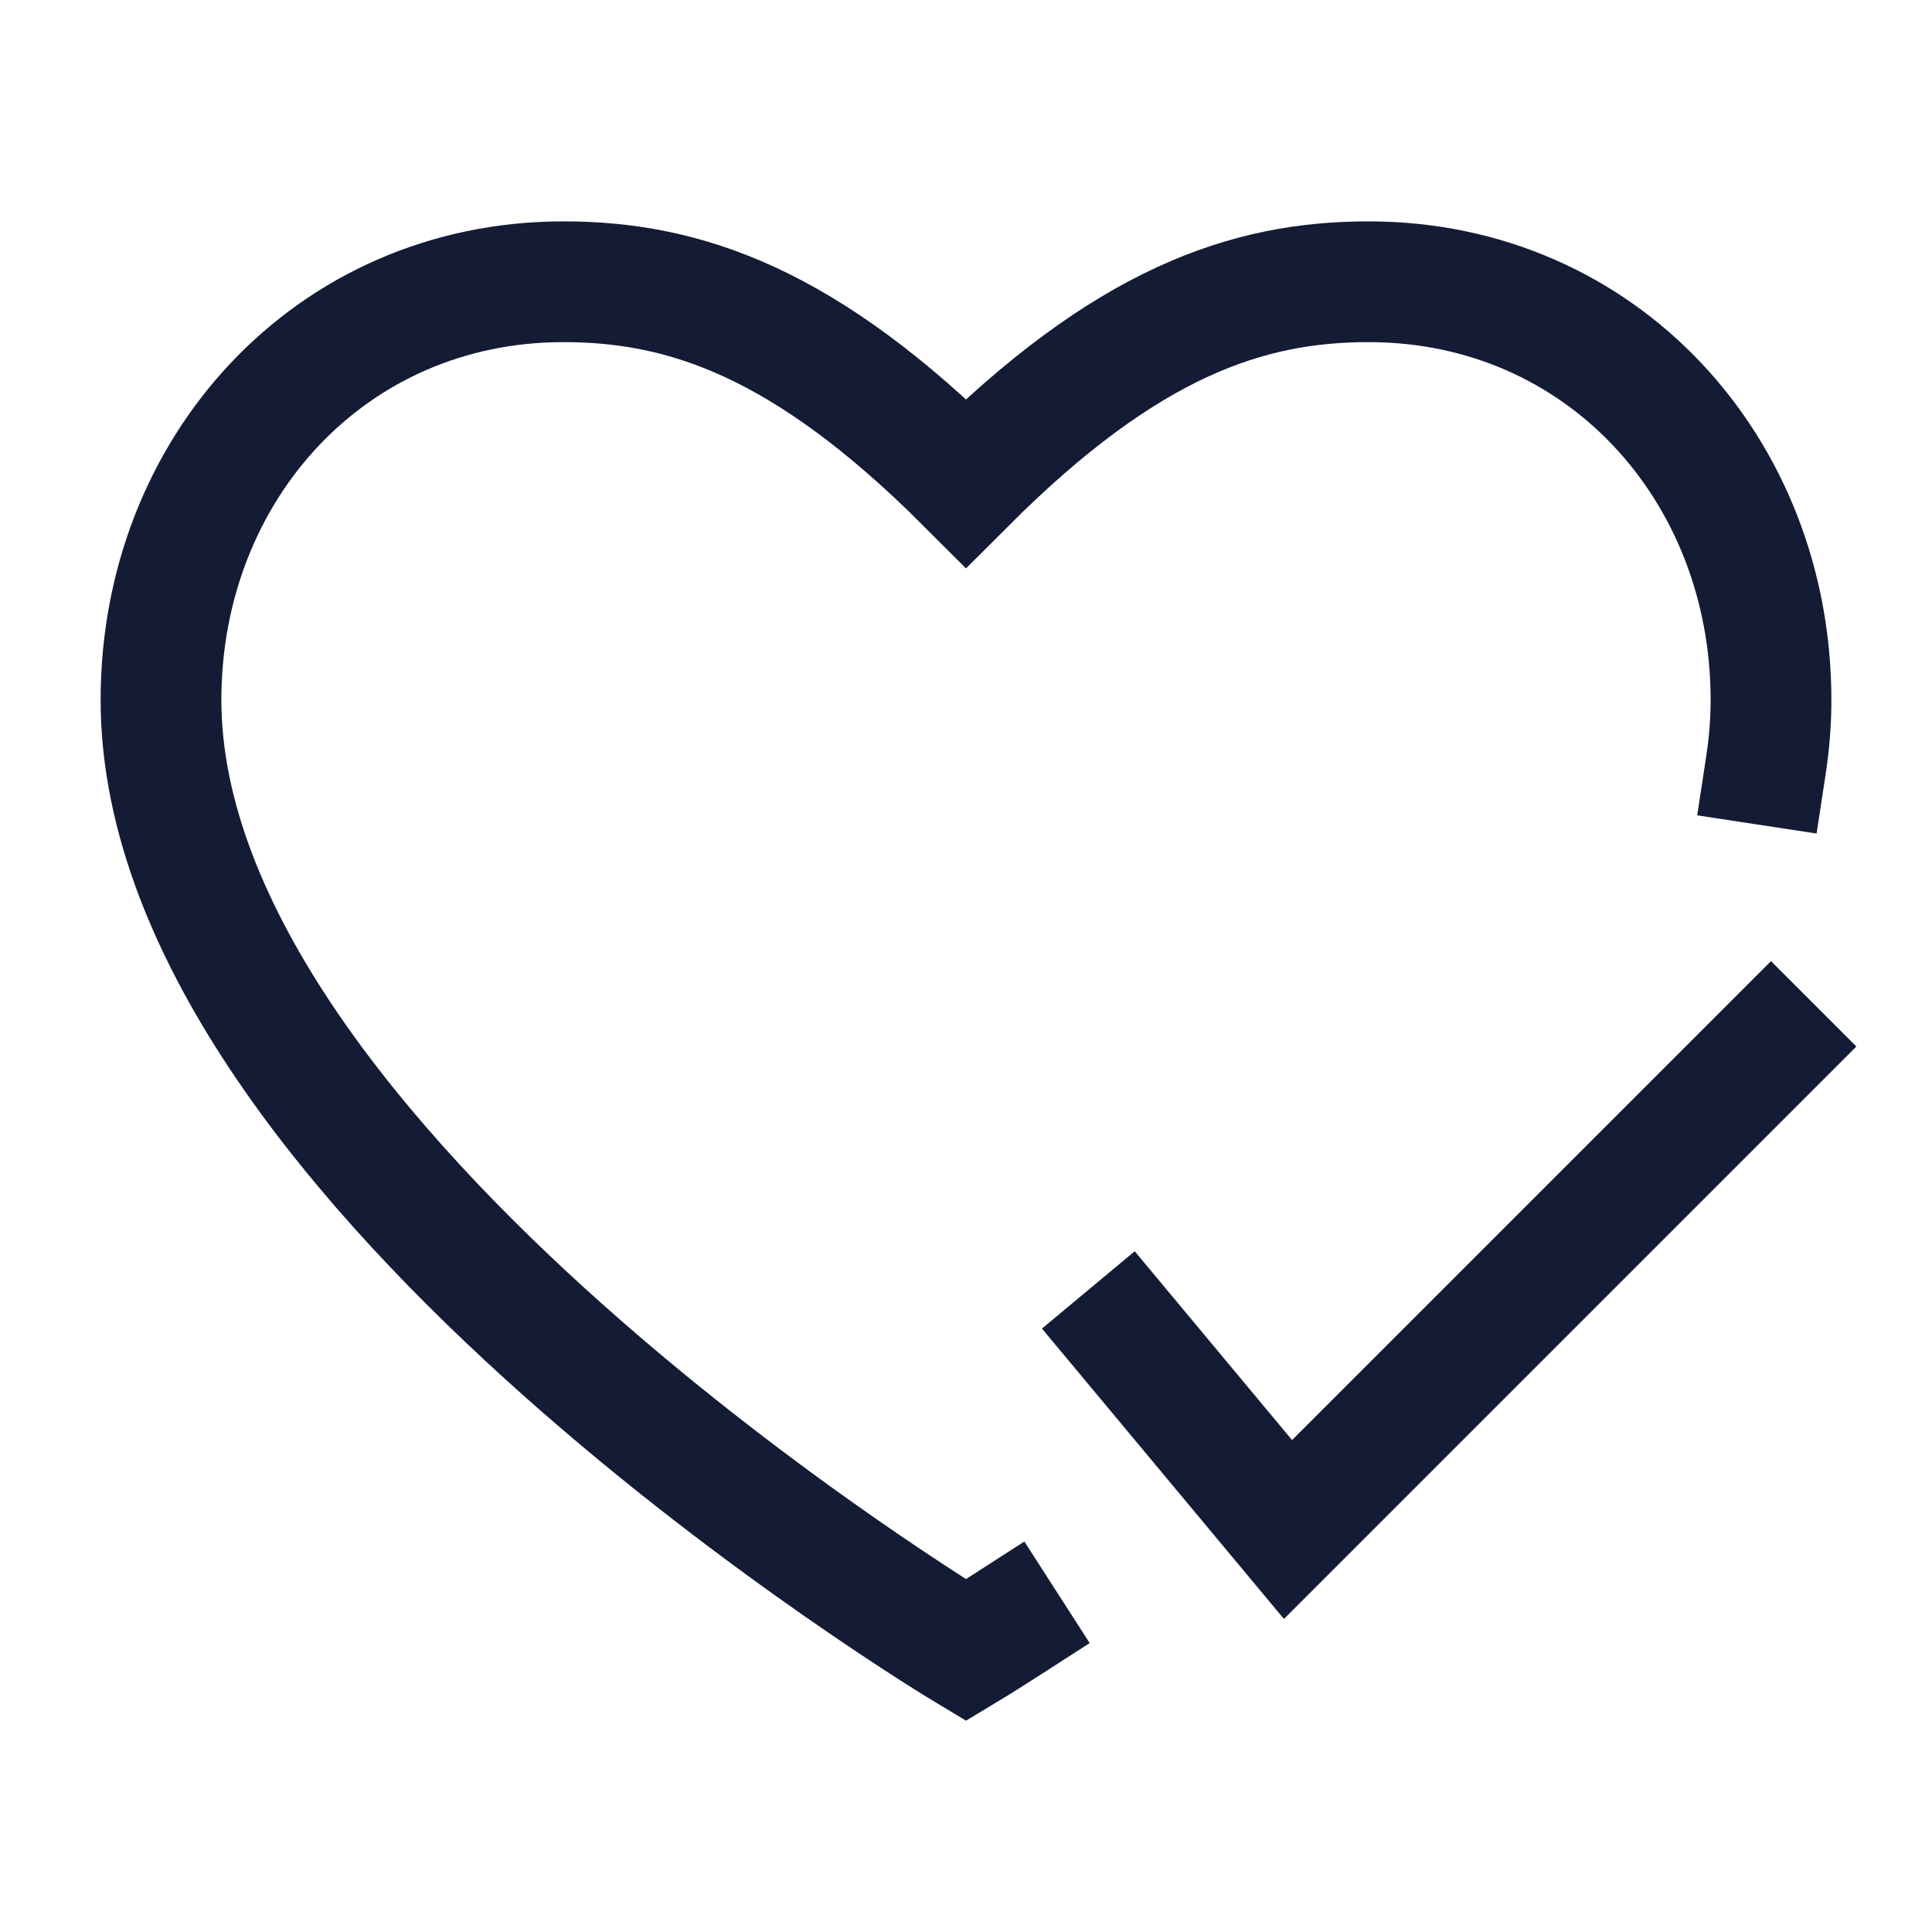 <svg width="24" height="24" viewBox="0 0 24 24" fill="none" xmlns="http://www.w3.org/2000/svg">
<path d="M14 16.6L16 19L22 13" stroke="#141B34" stroke-width="1.5" stroke-linecap="square"/>
<path d="M21.938 9.5C21.979 9.231 22 8.963 22 8.694C22 5.826 19.895 3.5 17 3.5C15.5 3.5 14 4 12 6C10 4 8.5 3.5 7 3.5C4.105 3.5 2 5.826 2 8.694C2 14.5 12 20.5 12 20.5C12 20.5 12.183 20.39 12.5 20.186" stroke="#141B34" stroke-width="1.5" stroke-linecap="square"/>
</svg>
